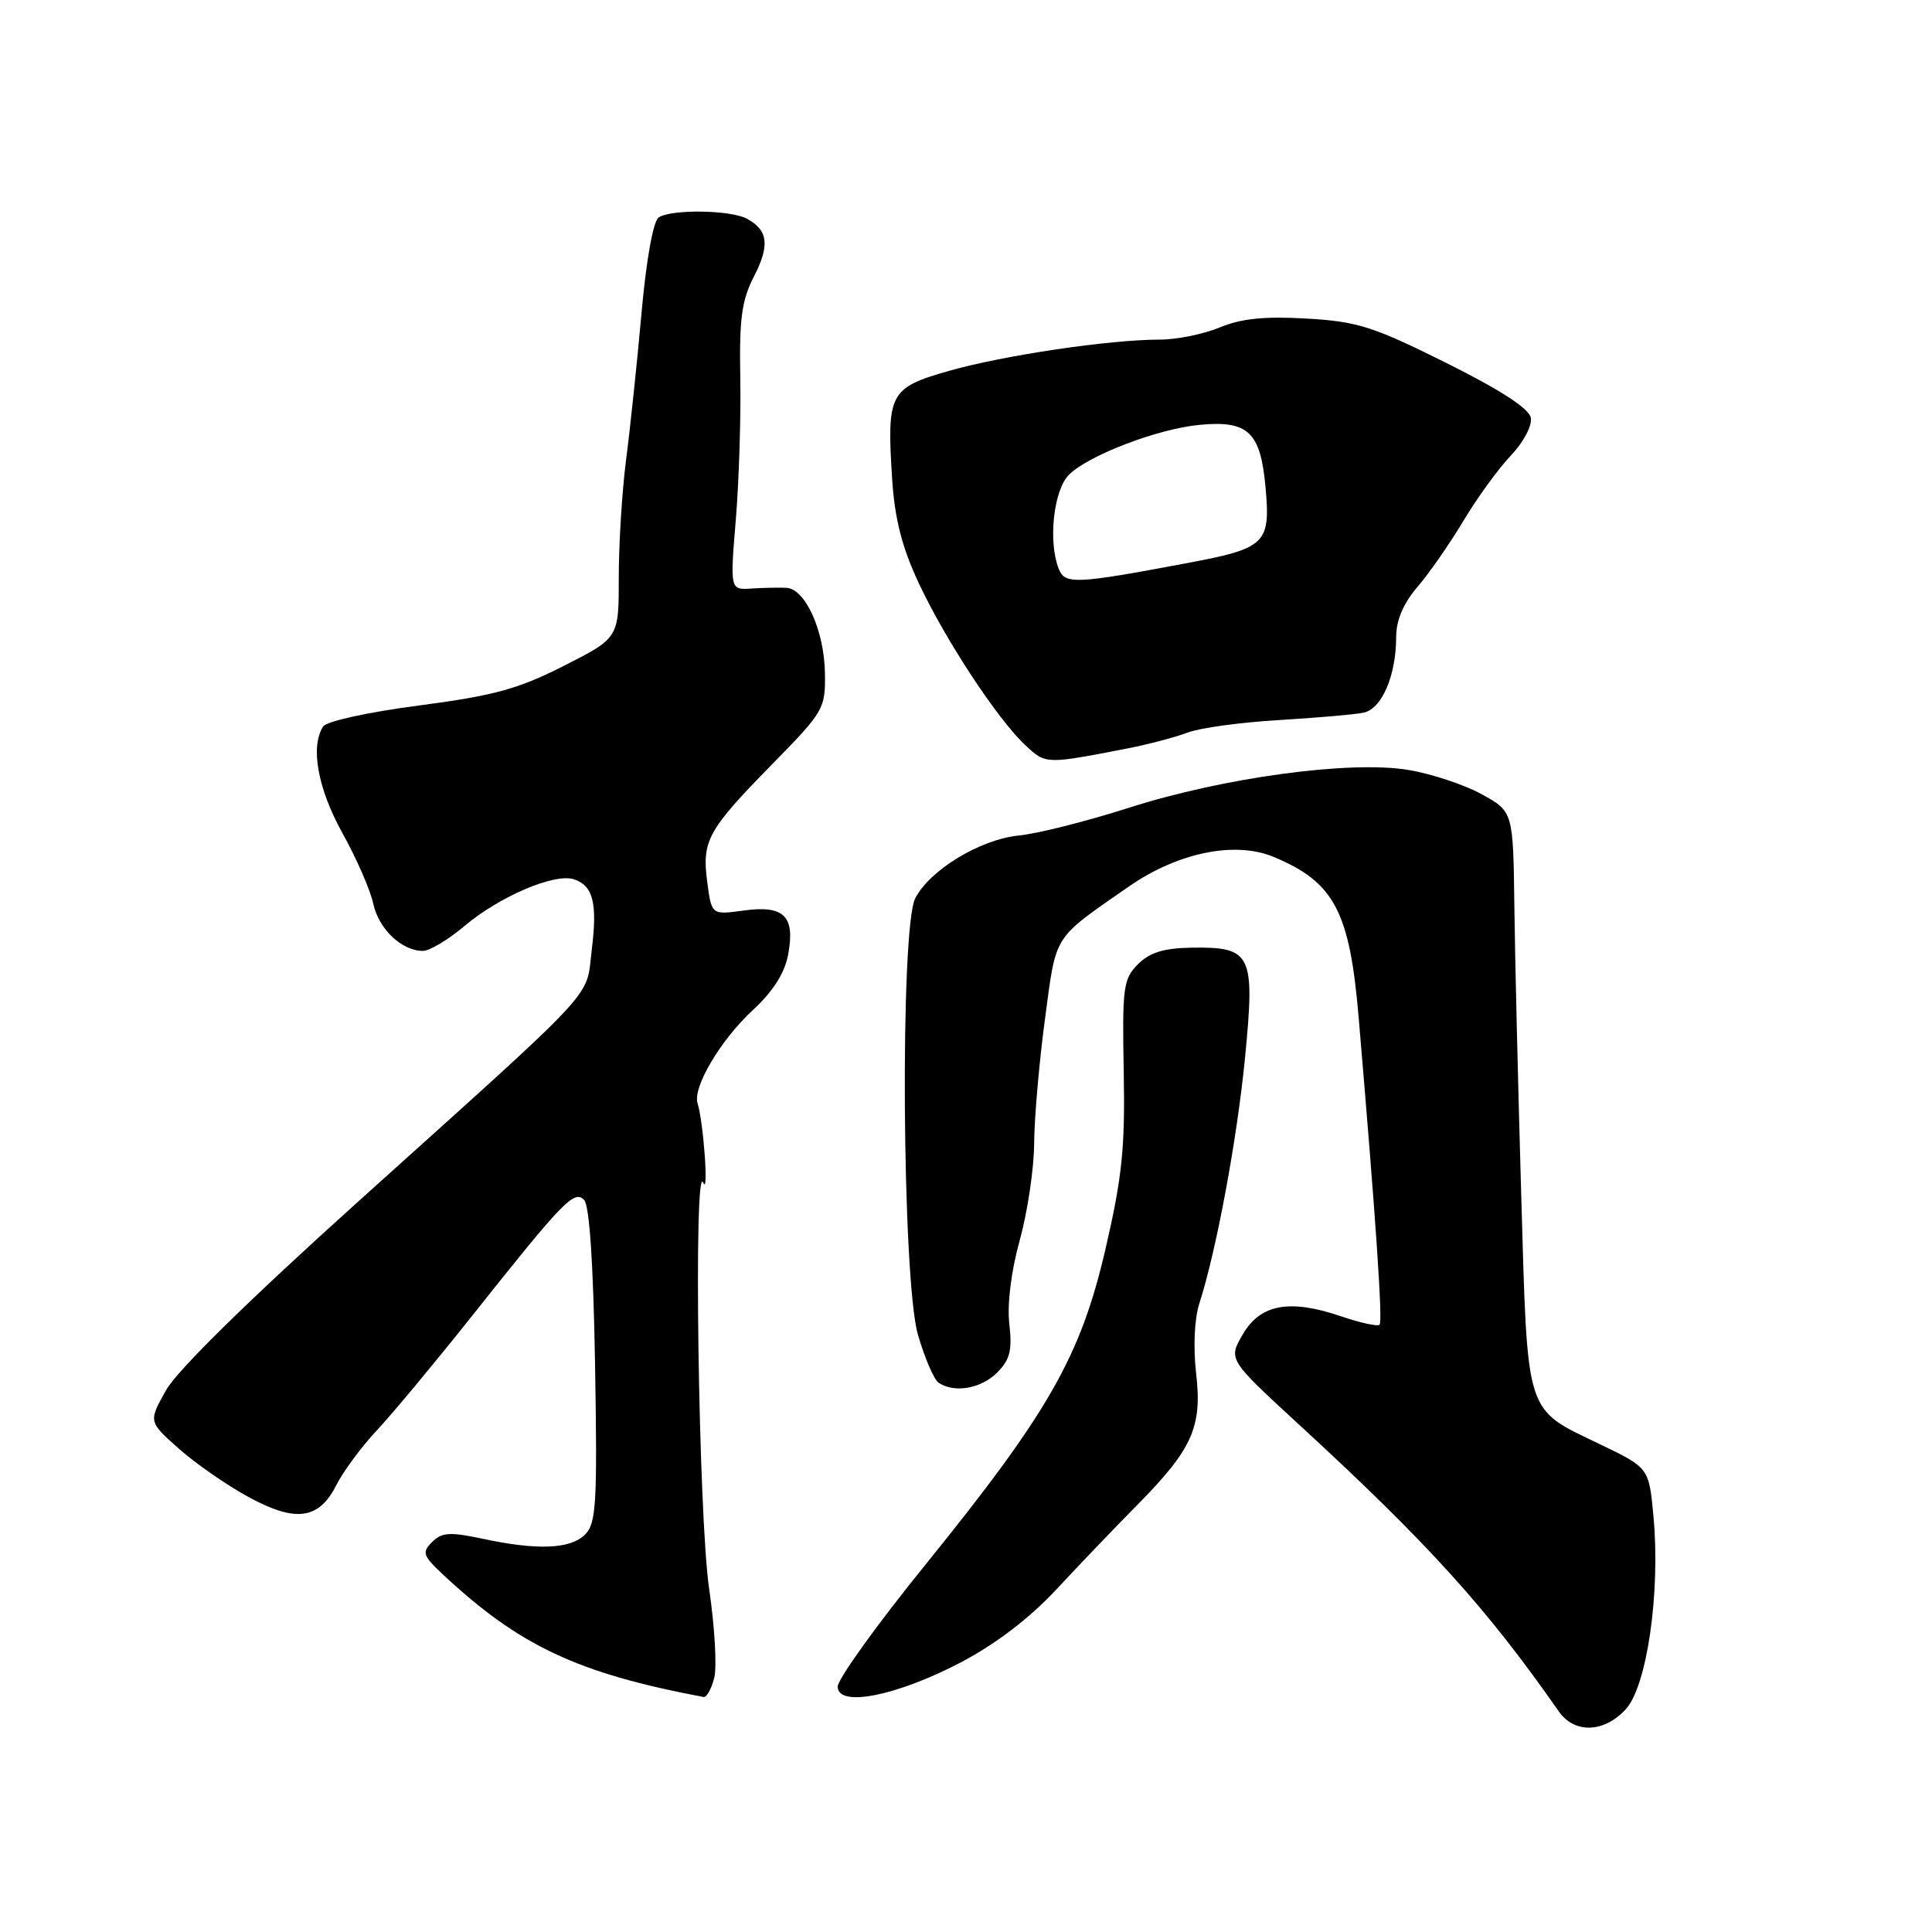 <?xml version="1.0" encoding="UTF-8" standalone="no"?>
<!DOCTYPE svg PUBLIC "-//W3C//DTD SVG 1.1//EN" "http://www.w3.org/Graphics/SVG/1.1/DTD/svg11.dtd" >
<svg xmlns="http://www.w3.org/2000/svg" xmlns:xlink="http://www.w3.org/1999/xlink" version="1.1" viewBox="0 0 256 256">
 <g >
 <path fill="currentColor"
d=" M 215.41 226.50 C 218.23 223.46 220.02 211.06 219.10 201.00 C 218.50 194.50 218.50 194.50 212.09 191.41 C 201.96 186.53 202.44 188.01 201.57 158.34 C 201.16 144.13 200.74 126.88 200.66 120.02 C 200.50 107.54 200.50 107.54 196.31 105.23 C 194.00 103.96 189.61 102.51 186.55 102.01 C 178.81 100.75 162.03 103.04 149.50 107.06 C 144.00 108.82 137.47 110.47 135.00 110.71 C 129.88 111.22 123.17 115.30 121.27 119.04 C 119.24 123.06 119.53 169.56 121.63 176.85 C 122.53 179.96 123.77 182.83 124.38 183.23 C 126.48 184.62 130.00 184.00 132.12 181.88 C 133.83 180.17 134.14 178.93 133.74 175.41 C 133.44 172.77 133.99 168.41 135.13 164.30 C 136.16 160.58 137.01 154.83 137.03 151.52 C 137.05 148.21 137.69 140.80 138.46 135.06 C 139.99 123.62 139.40 124.56 149.50 117.52 C 156.02 112.97 163.64 111.40 168.78 113.55 C 176.80 116.90 178.84 120.76 180.03 134.82 C 182.34 161.99 183.23 175.11 182.80 175.53 C 182.55 175.79 180.27 175.29 177.74 174.43 C 170.89 172.09 167.00 172.80 164.67 176.82 C 162.74 180.13 162.74 180.13 172.12 188.76 C 189.19 204.45 197.07 213.16 206.53 226.75 C 208.61 229.74 212.51 229.63 215.41 226.50 Z  M 94.64 222.32 C 95.01 220.84 94.70 215.55 93.97 210.57 C 92.55 201.01 91.87 153.52 93.19 156.72 C 93.92 158.49 93.22 148.70 92.43 146.19 C 91.76 144.07 95.50 137.77 99.77 133.83 C 102.43 131.37 103.98 128.94 104.43 126.50 C 105.39 121.39 103.90 119.91 98.55 120.65 C 94.29 121.23 94.29 121.23 93.72 116.92 C 92.98 111.40 93.74 110.01 102.30 101.28 C 109.16 94.29 109.38 93.92 109.31 89.21 C 109.23 83.61 106.73 78.05 104.22 77.89 C 103.28 77.84 101.20 77.88 99.61 77.98 C 96.73 78.18 96.73 78.18 97.50 68.84 C 97.92 63.70 98.19 55.23 98.09 50.00 C 97.95 42.26 98.28 39.79 99.89 36.66 C 102.03 32.51 101.79 30.49 98.95 28.97 C 96.79 27.82 89.01 27.70 87.29 28.80 C 86.56 29.27 85.64 34.34 85.00 41.54 C 84.41 48.12 83.49 56.88 82.95 61.00 C 82.42 65.12 81.99 72.11 81.99 76.51 C 82.00 84.53 82.00 84.53 74.73 88.22 C 68.66 91.30 65.49 92.17 55.53 93.48 C 48.79 94.36 43.25 95.57 42.81 96.27 C 41.10 98.97 42.10 104.49 45.38 110.40 C 47.25 113.76 49.08 117.96 49.46 119.75 C 50.18 123.10 53.23 126.00 56.04 126.00 C 56.92 126.00 59.41 124.51 61.57 122.68 C 66.17 118.80 73.44 115.69 76.01 116.50 C 78.60 117.33 79.19 119.65 78.40 125.95 C 77.60 132.47 79.85 130.06 47.41 159.26 C 32.94 172.29 23.48 181.58 22.01 184.20 C 19.66 188.37 19.66 188.37 23.70 191.96 C 25.92 193.93 30.07 196.81 32.93 198.36 C 39.20 201.78 42.27 201.35 44.59 196.74 C 45.49 194.96 47.90 191.70 49.96 189.50 C 52.02 187.30 57.63 180.55 62.44 174.50 C 74.68 159.09 76.06 157.66 77.39 158.99 C 78.11 159.71 78.62 167.44 78.85 180.88 C 79.16 199.25 79.00 201.85 77.53 203.33 C 75.59 205.27 71.21 205.45 63.94 203.89 C 59.62 202.97 58.54 203.04 57.26 204.32 C 55.89 205.69 56.03 206.12 58.61 208.55 C 68.77 218.07 76.50 221.71 93.23 224.86 C 93.63 224.94 94.27 223.79 94.64 222.32 Z  M 127.34 220.26 C 131.96 217.83 136.44 214.41 140.00 210.58 C 143.02 207.33 147.83 202.31 150.68 199.43 C 158.02 191.99 159.32 189.08 158.49 181.96 C 158.10 178.57 158.27 174.75 158.89 172.82 C 161.18 165.70 163.92 150.98 164.98 140.08 C 166.31 126.39 165.85 125.46 157.92 125.57 C 154.22 125.63 152.35 126.20 150.79 127.76 C 148.84 129.71 148.69 130.83 148.90 141.99 C 149.09 152.12 148.69 155.98 146.47 165.56 C 143.16 179.78 138.96 187.14 122.57 207.40 C 116.20 215.26 111.00 222.50 111.00 223.48 C 111.00 226.28 118.79 224.74 127.34 220.26 Z  M 149.50 99.15 C 152.25 98.61 155.79 97.67 157.37 97.07 C 158.94 96.46 164.34 95.72 169.37 95.42 C 174.39 95.12 179.47 94.68 180.65 94.44 C 183.09 93.96 185.00 89.53 185.00 84.39 C 185.00 82.19 185.95 79.96 187.81 77.78 C 189.36 75.98 192.11 72.03 193.92 69.00 C 195.73 65.97 198.55 62.09 200.20 60.36 C 201.88 58.58 203.04 56.40 202.84 55.36 C 202.62 54.13 198.80 51.66 191.62 48.08 C 181.94 43.26 179.88 42.60 173.11 42.21 C 167.53 41.89 164.44 42.21 161.62 43.39 C 159.49 44.27 155.92 45.00 153.68 45.00 C 147.05 45.00 133.00 47.08 125.76 49.14 C 117.87 51.38 117.49 52.10 118.21 63.43 C 118.56 68.78 119.50 72.47 121.75 77.29 C 125.30 84.86 132.22 95.37 135.92 98.80 C 138.60 101.28 138.56 101.28 149.50 99.15 Z  M 140.29 75.38 C 138.86 71.80 139.60 64.96 141.63 62.92 C 144.24 60.32 153.45 56.80 159.00 56.29 C 165.40 55.69 167.03 57.25 167.69 64.57 C 168.37 72.03 167.73 72.66 157.31 74.61 C 142.49 77.40 141.12 77.46 140.29 75.38 Z "/>
</g>
</svg>